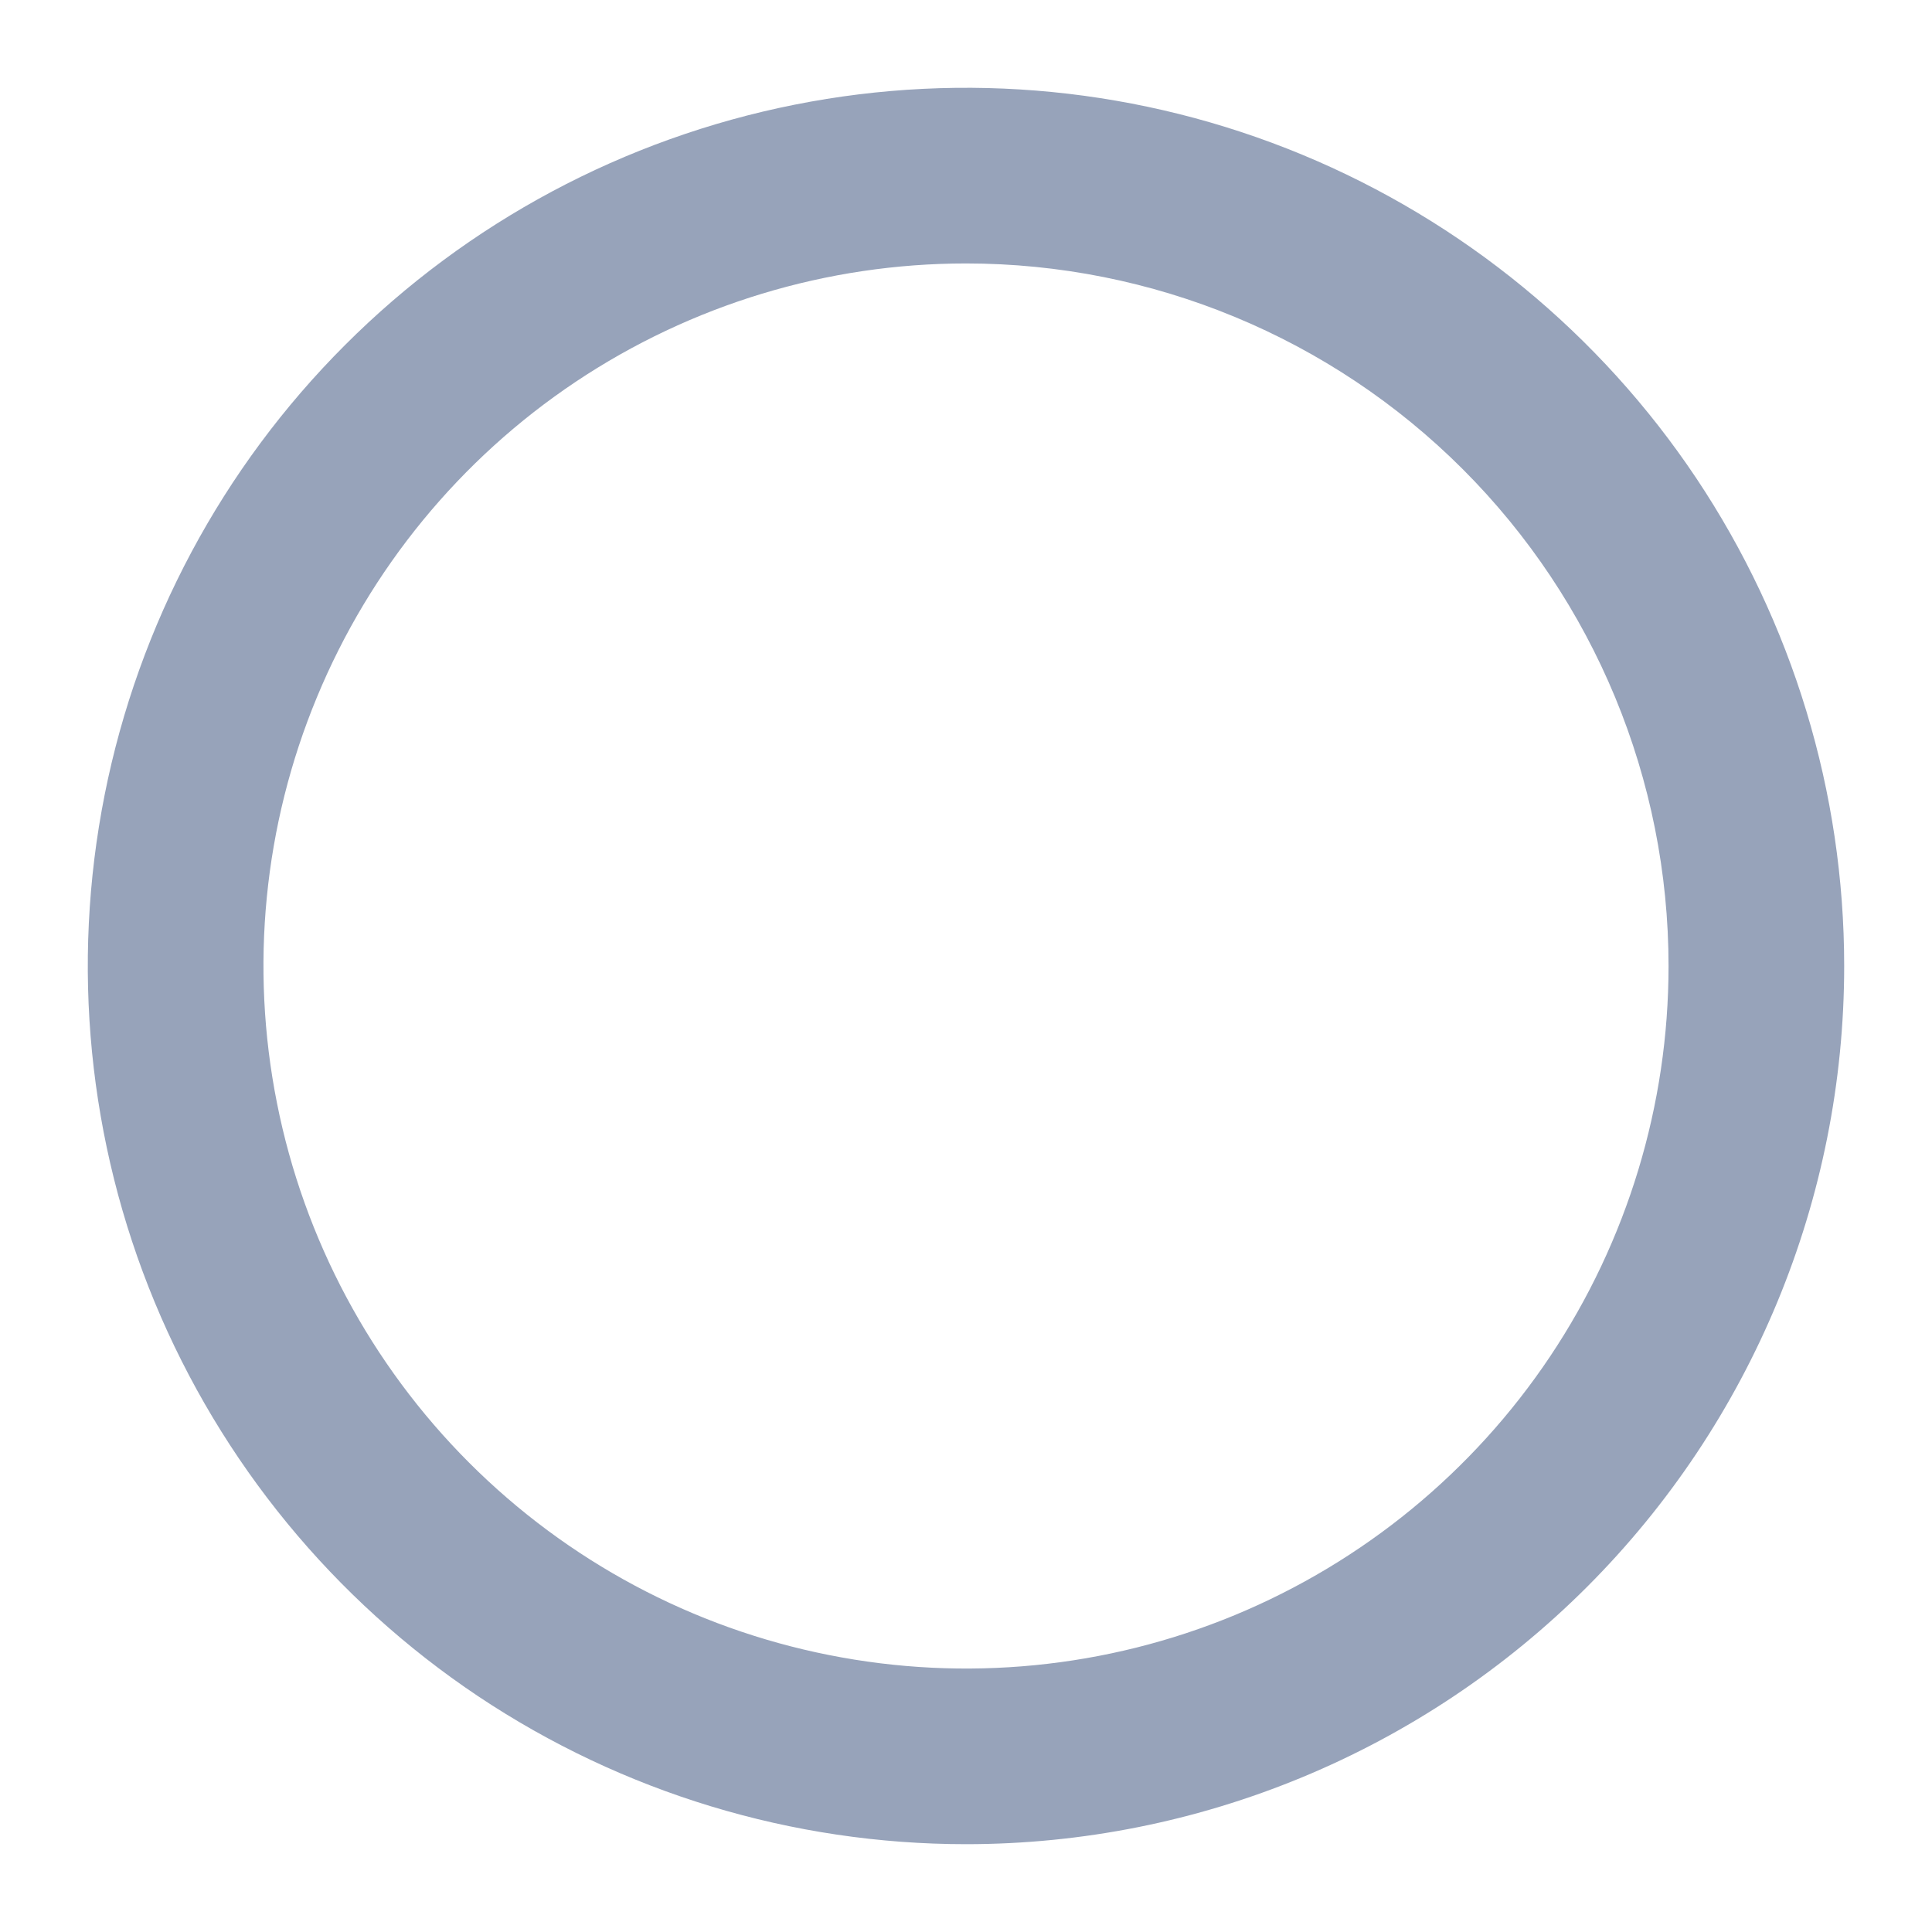 <svg width="22" height="22" viewBox="0 0 22 22" fill="none" xmlns="http://www.w3.org/2000/svg">
<path d="M11 21C9.022 21 7.089 20.413 5.444 19.315C3.8 18.216 2.518 16.654 1.761 14.827C1.004 13 0.806 10.989 1.192 9.049C1.578 7.109 2.53 5.327 3.929 3.929C5.327 2.53 7.109 1.578 9.049 1.192C10.989 0.806 13 1.004 14.827 1.761C16.654 2.518 18.216 3.8 19.315 5.444C20.413 7.089 21 9.022 21 11C21 13.652 19.946 16.196 18.071 18.071C16.196 19.946 13.652 21 11 21ZM11 3C9.418 3 7.871 3.469 6.555 4.348C5.24 5.227 4.214 6.477 3.609 7.939C3.003 9.4 2.845 11.009 3.154 12.561C3.462 14.113 4.224 15.538 5.343 16.657C6.462 17.776 7.887 18.538 9.439 18.846C10.991 19.155 12.6 18.997 14.062 18.391C15.523 17.785 16.773 16.76 17.652 15.445C18.531 14.129 19 12.582 19 11C19 8.878 18.157 6.843 16.657 5.343C15.157 3.843 13.122 3 11 3Z" fill="#97A3BA"/>
</svg>
